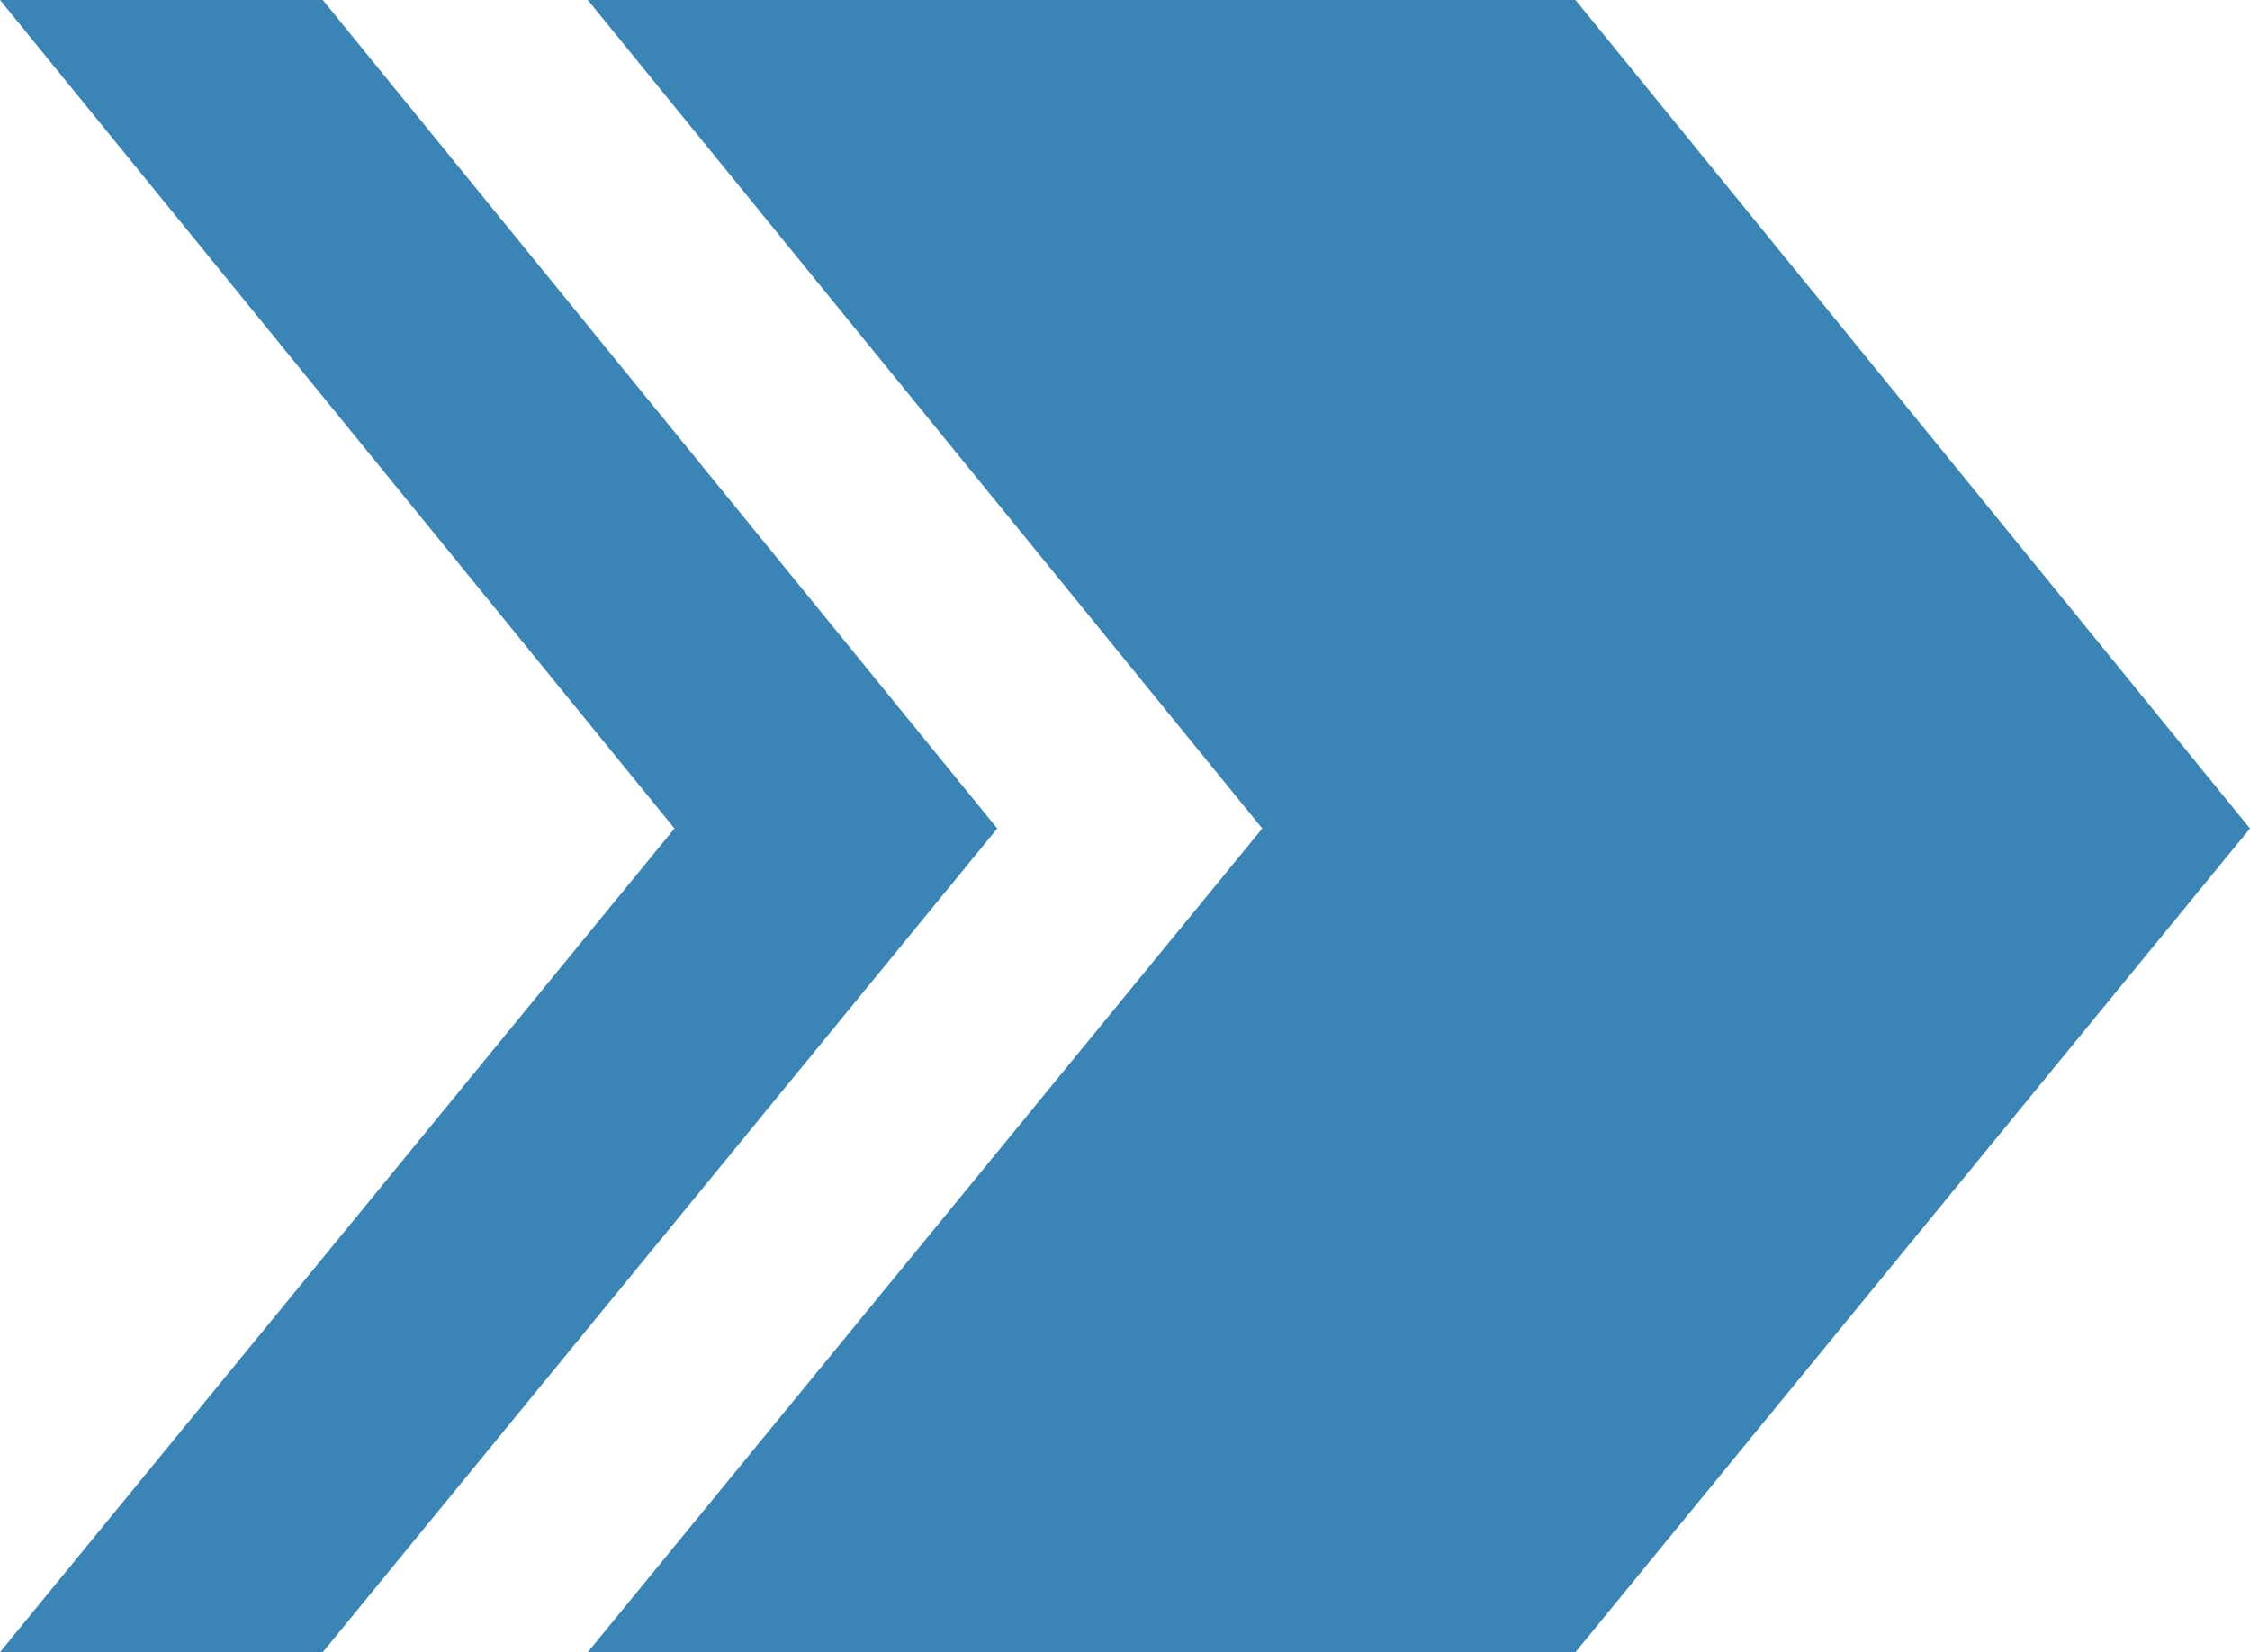 <?xml version="1.0" encoding="utf-8"?>
<!-- Generator: Adobe Illustrator 26.3.1, SVG Export Plug-In . SVG Version: 6.00 Build 0)  -->
<svg version="1.1" id="Layer_1" xmlns="http://www.w3.org/2000/svg" xmlns:xlink="http://www.w3.org/1999/xlink" x="0px" y="0px"
	 viewBox="0 0 46.7 34.3" style="enable-background:new 0 0 46.7 34.3;" xml:space="preserve">
<style type="text/css">
	.st0{fill:#3A84B6;}
</style>
<g>
	<polygon class="st0" points="32.7,0 12.2,0 26.2,17.2 12.2,34.3 32.7,34.3 46.7,17.2 	"/>
	<polygon class="st0" points="6.7,0 0,0 14,17.2 0,34.3 6.7,34.3 20.7,17.2 	"/>
</g>
</svg>
